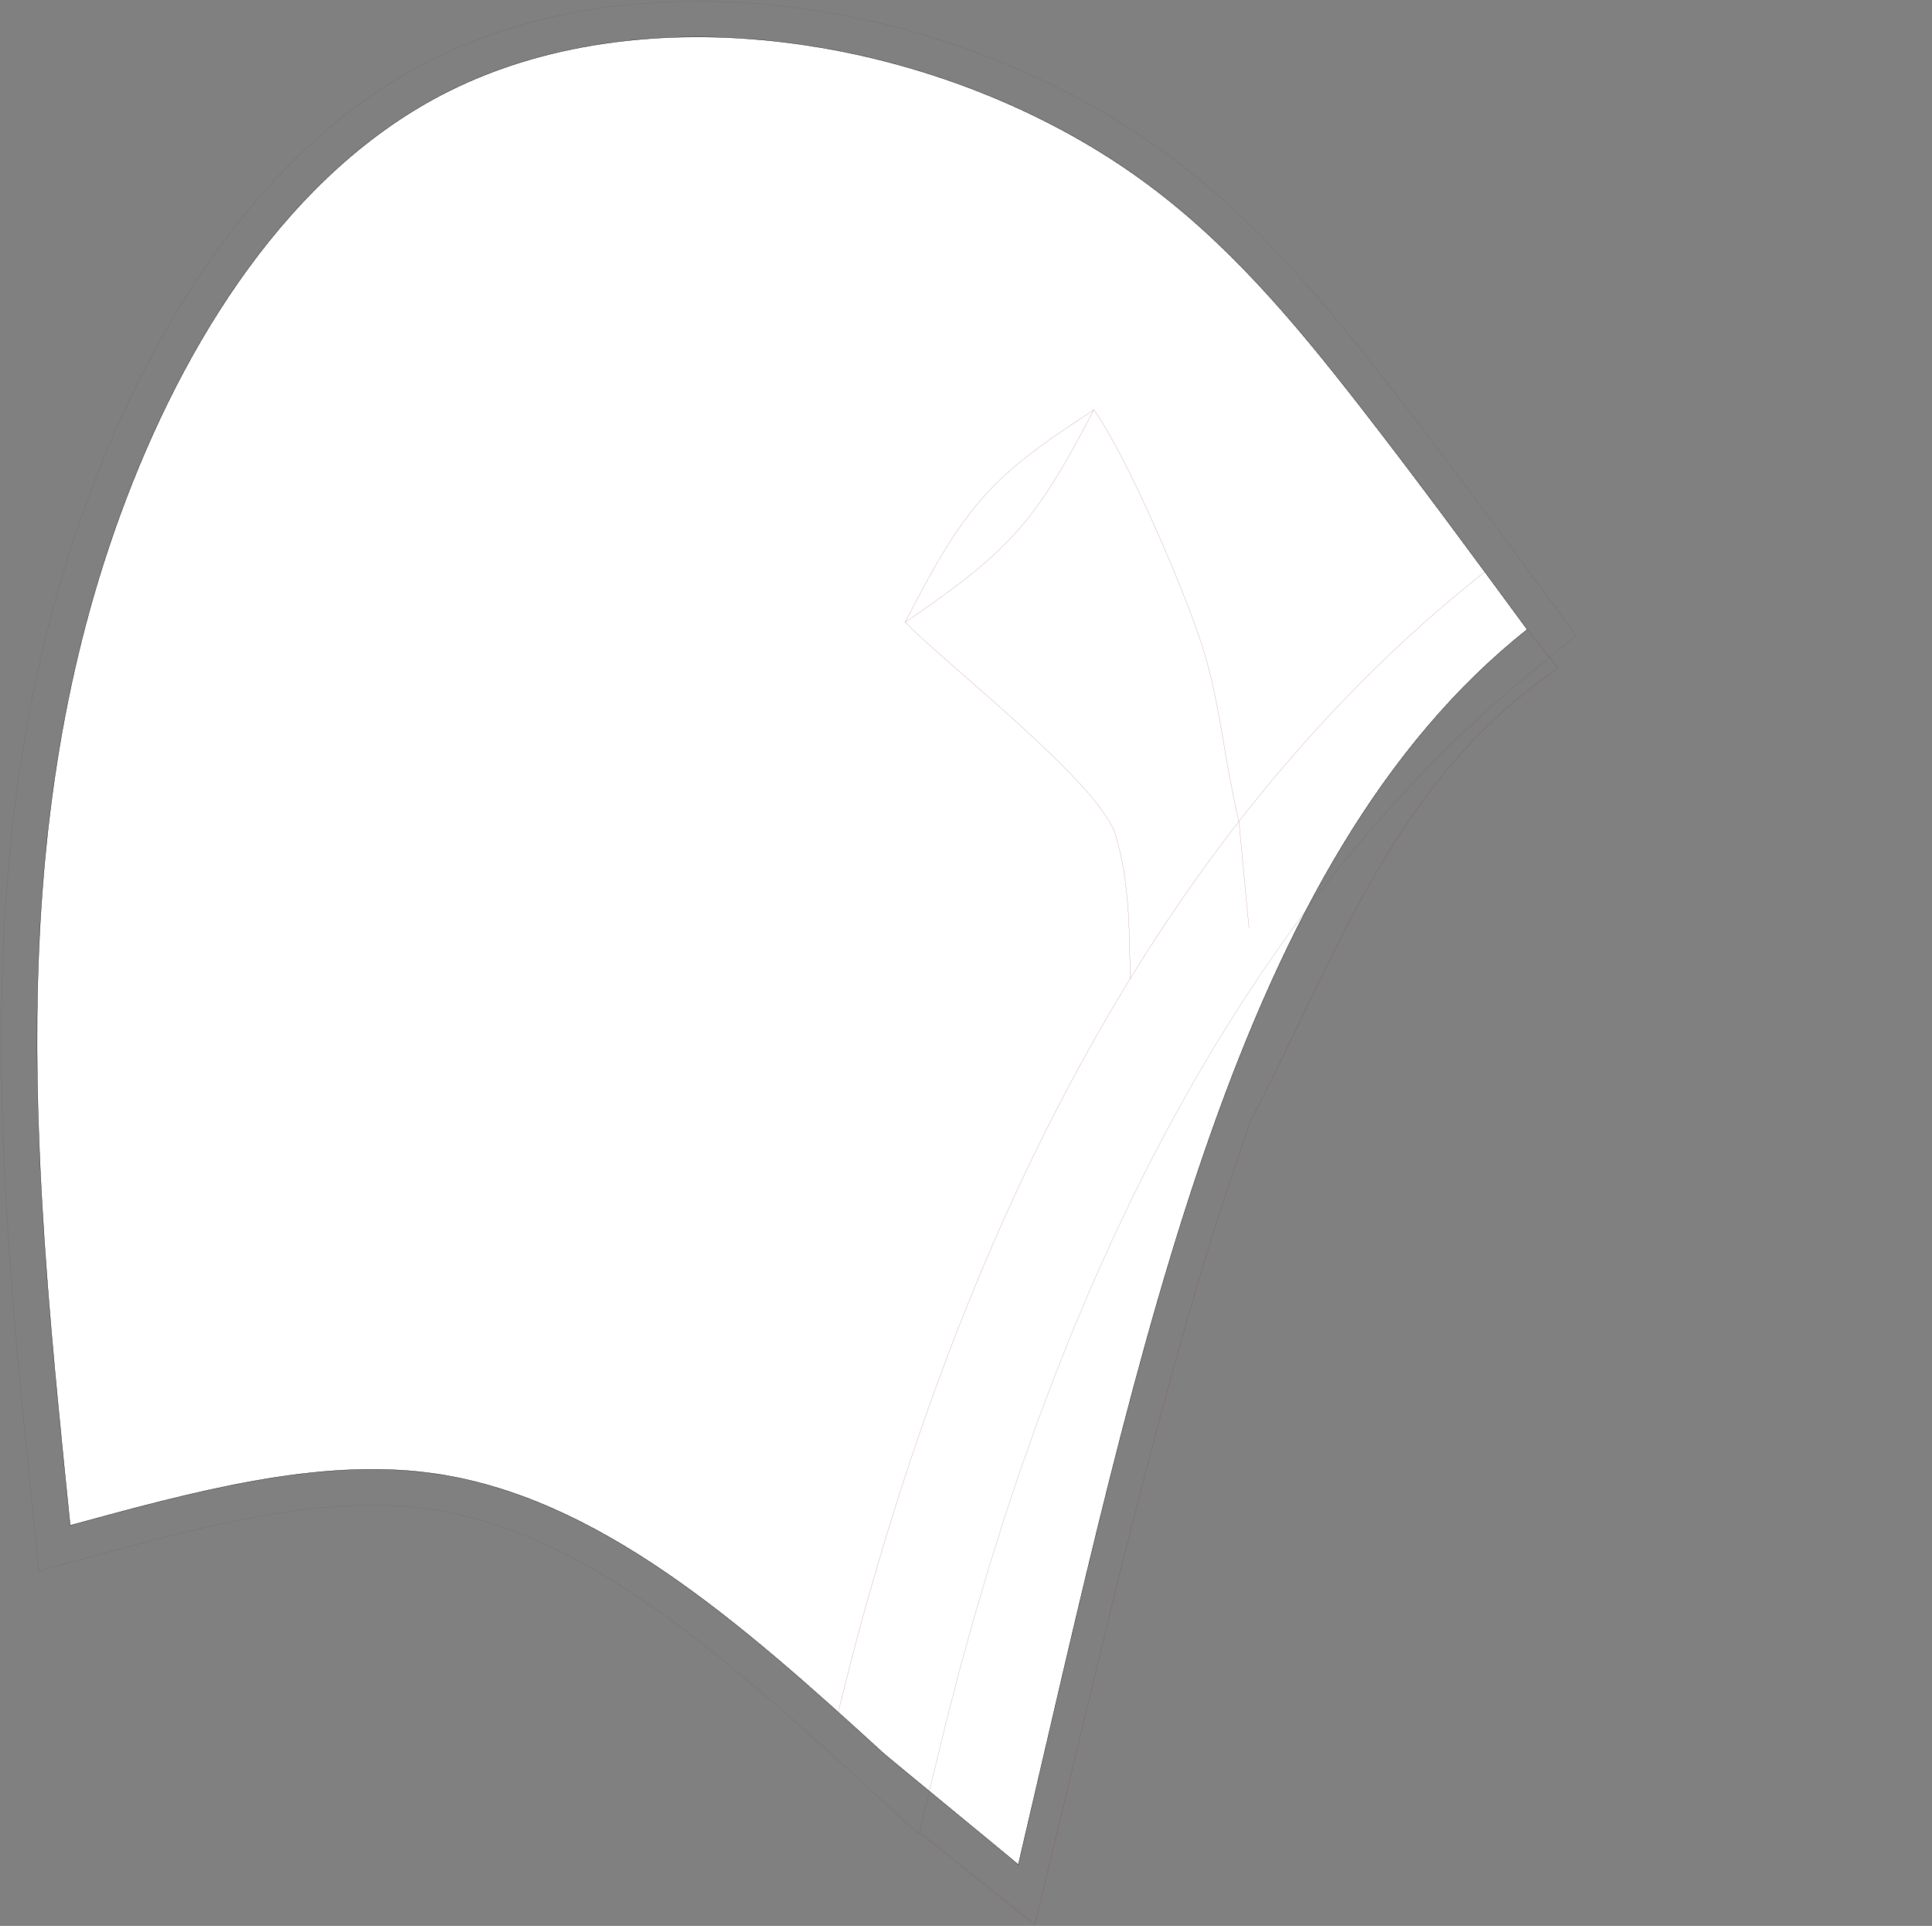 <svg width="1532" height="1527" viewBox="0 0 1532 1527" fill="none" xmlns="http://www.w3.org/2000/svg">
<rect x="0" y="0" width="1532" height="1527" fill="#808080" stroke="none"/>
<path fill-rule="evenodd" clip-rule="evenodd" d="M807.5 1478.5C803.513 1474.85 704.487 1393.71 700.5 1390.07C587.036 1286.41 473.15 1185.63 341.487 1168C251.617 1155.98 153.683 1182.74 55.618 1209.47C28.052 939.297 0.244 669.098 95.04 408.849C145.386 270.631 230.117 135.163 355.791 72.319C518.46 -9.035 749.348 31.132 902.584 140.662C972.948 190.949 1026.83 255.834 1078.65 322.392C1123.88 380.474 1167.42 439.775 1211.03 499.104C981.177 681.4 906.183 1056.79 807.5 1478.5Z" fill="white" stroke="black" stroke-width="0.255" stroke-miterlimit="10"/>
<path d="M867.329 325.038C837.584 344.569 807.889 364.032 784.255 389.143C756.382 418.754 737.043 456.134 717.679 493.53C749.915 471.206 782.101 448.952 807.277 420.358C831.776 392.527 849.54 358.79 867.329 325.038Z" stroke="#8C3333" stroke-width="0.113" stroke-miterlimit="10"/>
<path d="M1211.02 499.092L1235.69 529.818C1105 618.5 1060.99 756.566 992.001 888C924.501 1075 867.001 1337.5 820.501 1526L729.999 1453.5" stroke="#8C3333" stroke-width="0.113" stroke-miterlimit="10"/>
<path d="M867.5 324.999C894.936 364.288 939.002 467.551 953.406 512.484C965.766 551.019 969.899 592.149 978.164 632.037C979.525 638.549 980.976 645.001 982.444 651.476" stroke="#8C3333" stroke-width="0.113" stroke-miterlimit="10"/>
<path d="M718 493.5C748.322 525.248 872.434 621.135 884.696 662.294C895.499 698.577 895.788 737.44 896.1 776.332" stroke="#8C3333" stroke-width="0.113" stroke-miterlimit="10"/>
<path d="M1177.38 453.379C1168.51 460.551 1159.65 467.694 1150.91 475.036C1142.66 481.952 1134.55 489.039 1126.52 496.21C1118.44 503.467 1110.46 510.809 1102.59 518.264C1094.67 525.804 1086.86 533.429 1079.16 541.168C1071.39 548.992 1063.75 556.9 1056.2 564.922C1048.6 573.029 1041.12 581.221 1033.75 589.527C1026.3 597.917 1018.99 606.393 1011.78 614.954C1004.5 623.628 997.351 632.387 990.307 641.259C983.194 650.217 976.213 659.259 969.341 668.387C962.394 677.628 955.576 686.954 948.872 696.365C942.092 705.889 935.445 715.499 928.911 725.194C922.298 735.001 915.82 744.866 909.454 754.844C903.011 764.935 896.701 775.083 890.504 785.345C884.228 795.72 878.088 806.151 872.059 816.696C865.956 827.354 859.984 838.069 854.13 848.869C848.194 859.811 842.395 870.809 836.708 881.893C830.945 893.118 825.316 904.4 819.8 915.739C814.207 927.247 808.75 938.813 803.407 950.435C797.987 962.227 792.697 974.076 787.524 985.981C782.277 998.057 777.164 1010.19 772.163 1022.38C767.086 1034.74 762.143 1047.12 757.31 1059.6C752.409 1072.27 747.638 1084.94 742.98 1097.69C738.252 1110.62 733.654 1123.57 729.167 1136.61C724.615 1149.82 720.19 1163.09 715.876 1176.38C711.496 1189.88 707.244 1203.43 703.105 1217.01C698.902 1230.81 694.831 1244.61 690.857 1258.48C686.82 1272.56 682.897 1286.68 679.13 1300.83C674.11 1319.7 669.387 1338.61 664.656 1357.55" stroke="#8C3333" stroke-width="0.113" stroke-miterlimit="10"/>
<path d="M982.431 651.463L990.441 735.936" stroke="#8C3333" stroke-width="0.113" stroke-miterlimit="10"/>
<path d="M30.806 1245.61L24.567 1184.38L21.744 1156.38L18.977 1128.4L16.296 1100.36L13.73 1072.27L11.315 1044.21L9.076 1016.12L7.046 987.997L5.258 959.905L3.738 931.757L2.522 903.637L1.638 875.49L1.122 847.341L1 819.193L1.306 791.074L2.071 762.925L3.33 734.806L5.11 706.686L7.449 678.566L10.371 650.475L13.918 622.412L18.113 594.377L22.991 566.371L28.587 538.364L34.931 510.443L42.051 482.55L49.986 454.686L58.756 426.878L68.371 399.24L73.893 384.443L79.636 369.76L85.643 355.133L91.907 340.562L98.447 326.077L105.241 311.678L112.314 297.419L119.658 283.246L127.289 269.243L135.184 255.41L143.37 241.747L151.843 228.254L160.602 215.016L169.65 202.005L179.01 189.221L188.651 176.72L198.615 164.502L208.882 152.569L219.452 140.975L230.346 129.721L241.56 118.808L253.085 108.291L264.957 98.172L277.14 88.449L289.658 79.208L302.516 70.392L315.711 62.058L329.247 54.263L343.19 46.921L361.497 38.361L380.33 30.679L399.549 23.961L419.139 18.093L439.019 13.16L459.19 9.079L479.585 5.819L500.199 3.409L520.957 1.822L541.865 1.028L562.87 1L583.929 1.737L605.01 3.239L626.103 5.45L647.158 8.398L668.146 12.027L689.006 16.364L709.736 21.353L730.313 27.022L750.674 33.343L770.809 40.317L790.629 47.885L810.196 56.105L829.387 64.893L848.2 74.276L866.637 84.282L884.592 94.799L902.098 105.939L918.956 117.532L926.683 123.145L934.161 128.786L941.497 134.484L948.757 140.351L955.866 146.247L962.851 152.229L969.773 158.323L976.519 164.446L983.243 170.71L989.8 177.003L996.288 183.353L1002.69 189.788L1009.02 196.279L1015.2 202.77L1021.36 209.404L1027.42 216.008L1033.42 222.698L1039.36 229.444L1045.19 236.162L1051 242.966L1056.73 249.769L1062.42 256.629L1068.05 263.46L1073.64 270.377L1079.17 277.237L1084.72 284.21L1090.17 291.098L1095.62 298.043L1101.06 305.016L1113.4 320.947L1125.7 336.991L1137.91 353.035L1150.03 369.108L1162.16 385.265L1174.19 401.423L1186.18 417.58L1198.13 433.737L1210.06 449.952L1221.97 466.138L1249.81 504.009" stroke="#5A5A5A" stroke-width="0.113" stroke-miterlimit="10"/>
<path d="M728.723 1454.26L681.2 1410.81L669.082 1399.78L656.989 1388.78L644.908 1377.9L632.796 1367.1L620.76 1356.47L608.664 1345.95L596.589 1335.63L584.524 1325.51L572.432 1315.62L560.322 1305.93L548.201 1296.54L536.075 1287.42L523.925 1278.6L511.75 1270.12L499.544 1261.99L487.327 1254.22L475.073 1246.82L462.807 1239.85L450.482 1233.27L438.154 1227.18L425.767 1221.51L413.357 1216.32L400.893 1211.65L388.381 1207.45L375.829 1203.79L363.201 1200.68L350.501 1198.12L337.626 1196.08L329.213 1195.09L320.644 1194.33L311.973 1193.79L303.219 1193.48L294.372 1193.39L285.452 1193.5L276.455 1193.84L267.37 1194.38L258.216 1195.09L248.97 1196L239.669 1197.08L230.295 1198.32L220.87 1199.71L211.36 1201.27L201.773 1202.97L192.195 1204.81L182.483 1206.77L172.755 1208.84L163.018 1211.02L153.173 1213.32L143.291 1215.7L133.378 1218.14L123.477 1220.66L113.425 1223.27L103.447 1225.9L93.424 1228.57L83.313 1231.32L73.204 1234.07L30.807 1245.6" stroke="#5A5A5A" stroke-width="0.113" stroke-miterlimit="10"/>
<path d="M1249.81 504.002L1205.74 540.03L1183.23 559.589L1161.14 579.942L1139.46 601.145L1118.19 623.142L1097.35 645.989L1076.91 669.659L1056.9 694.15L1037.31 719.492L1018.15 745.684L999.429 772.727L981.131 800.62L963.276 829.363L945.857 858.957L928.886 889.401L912.365 920.724L896.299 952.897L880.68 985.949L865.529 1019.85L850.831 1054.66L836.609 1090.32L822.856 1126.86L809.575 1164.31L796.774 1202.6L784.452 1241.8L772.617 1281.89L761.273 1322.85L750.419 1364.69L728.723 1454.26" stroke="#5A5A5A" stroke-width="0.113" stroke-miterlimit="10"/>
</svg>
